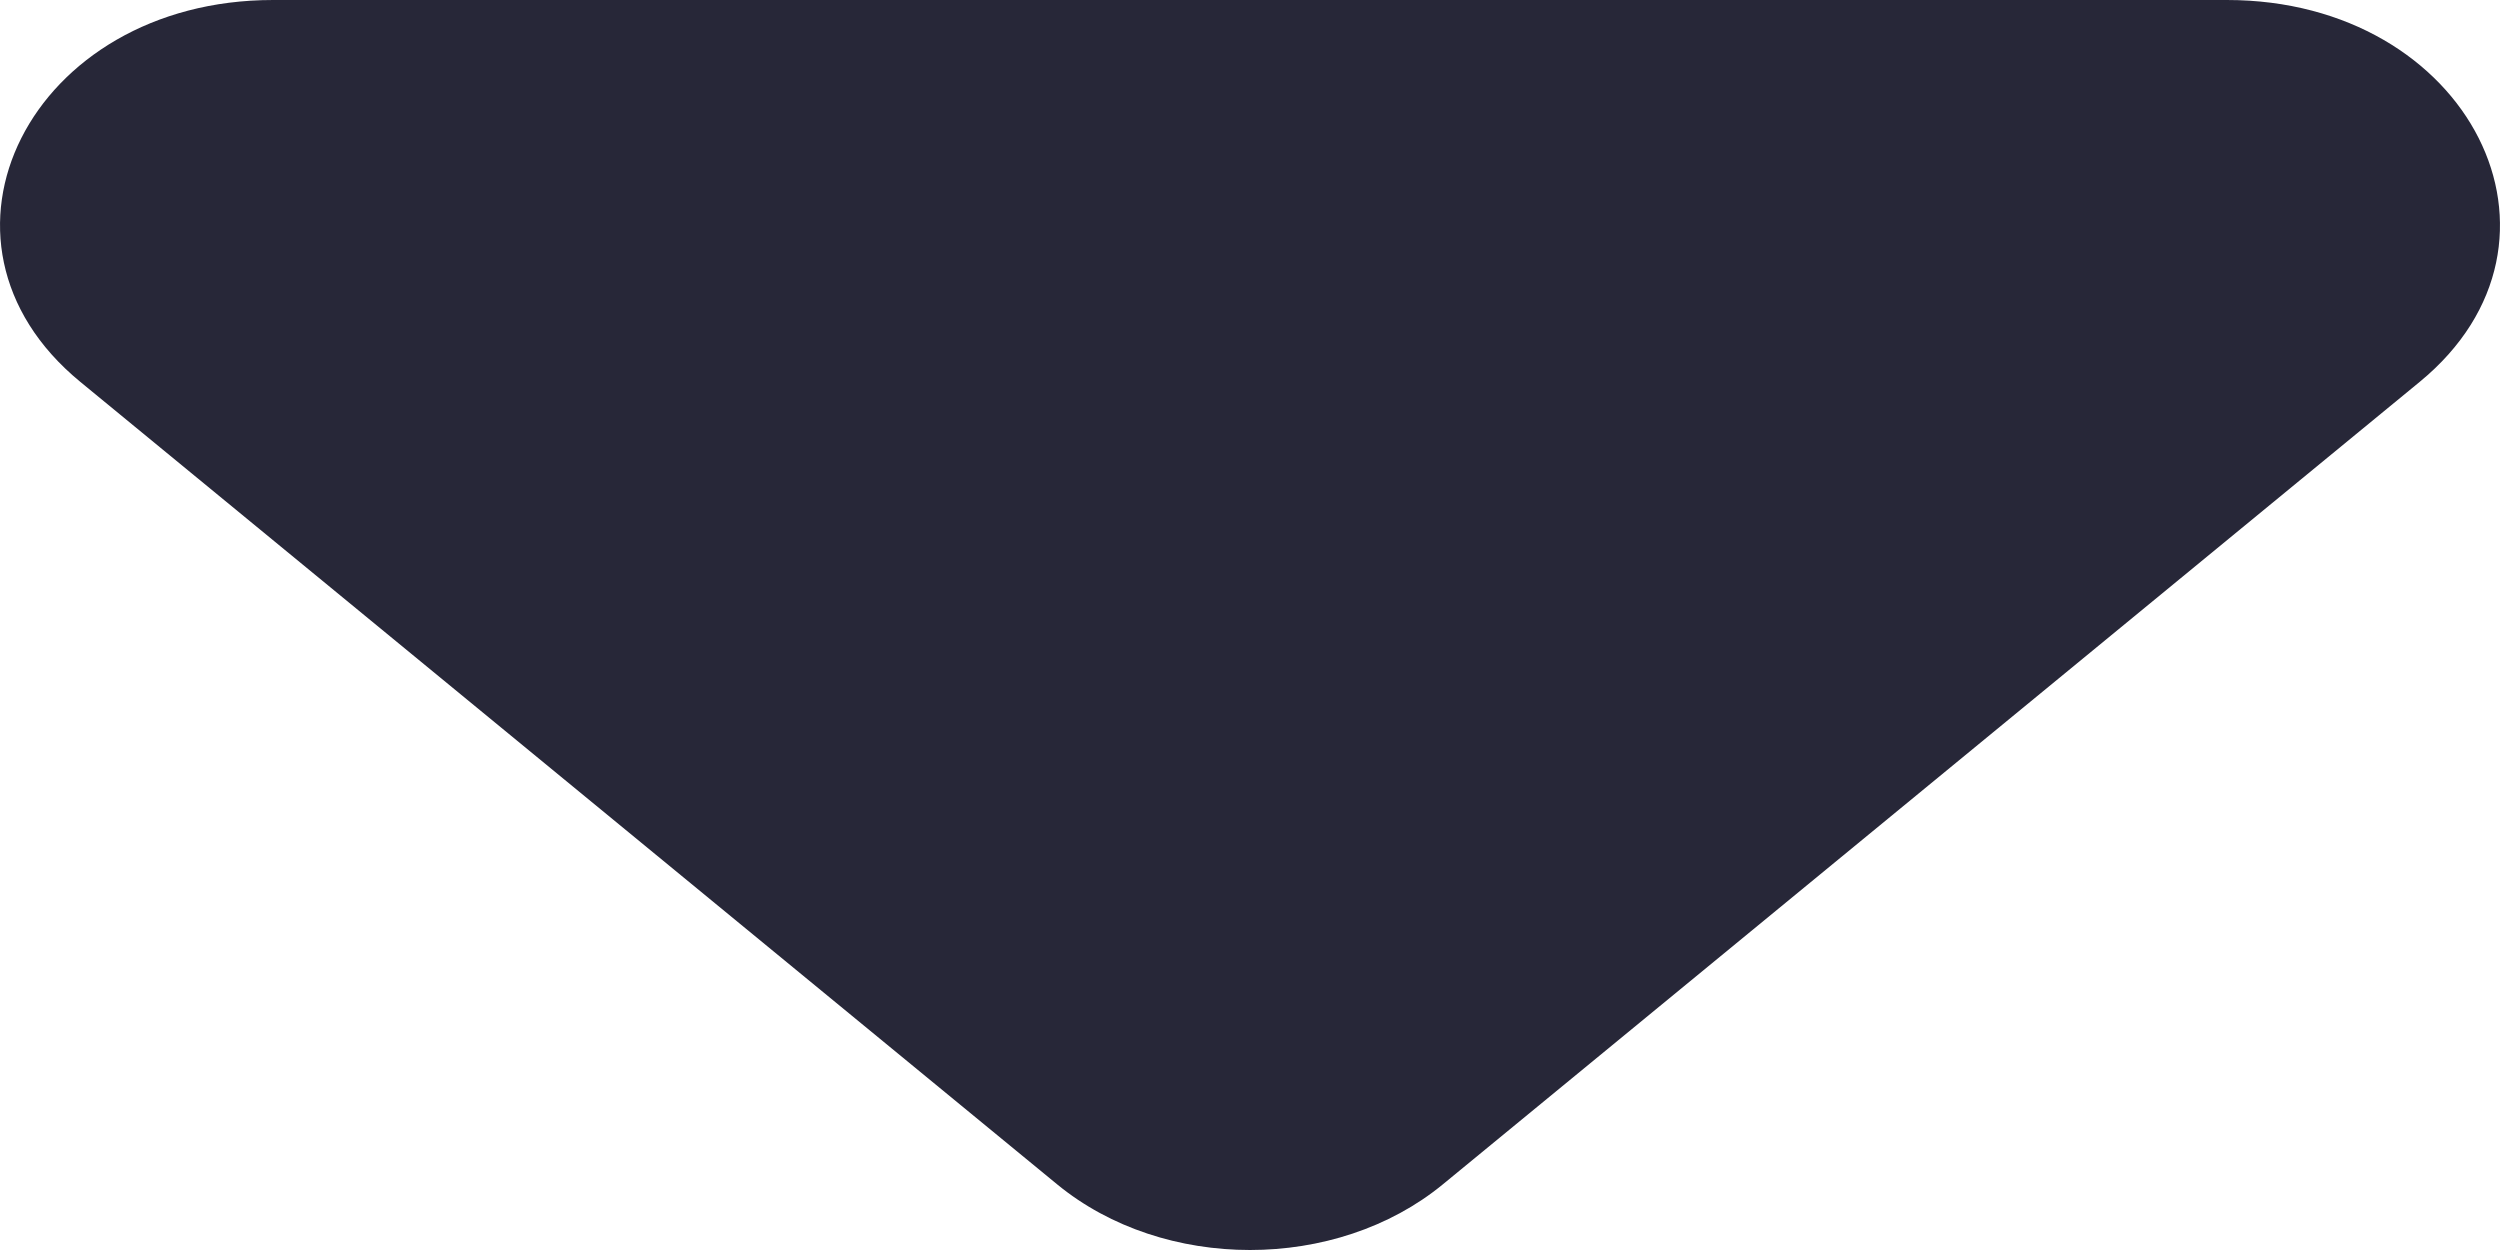 <svg width="8" height="4" viewBox="0 0 8 4" fill="none" xmlns="http://www.w3.org/2000/svg">
<path d="M0.874 0C0.097 0 -0.292 0.771 0.257 1.222L3.383 3.79C3.724 4.07 4.276 4.07 4.617 3.79L7.743 1.222C8.292 0.771 7.903 0 7.126 0L0.874 0Z" fill="#272738"/>
</svg>
